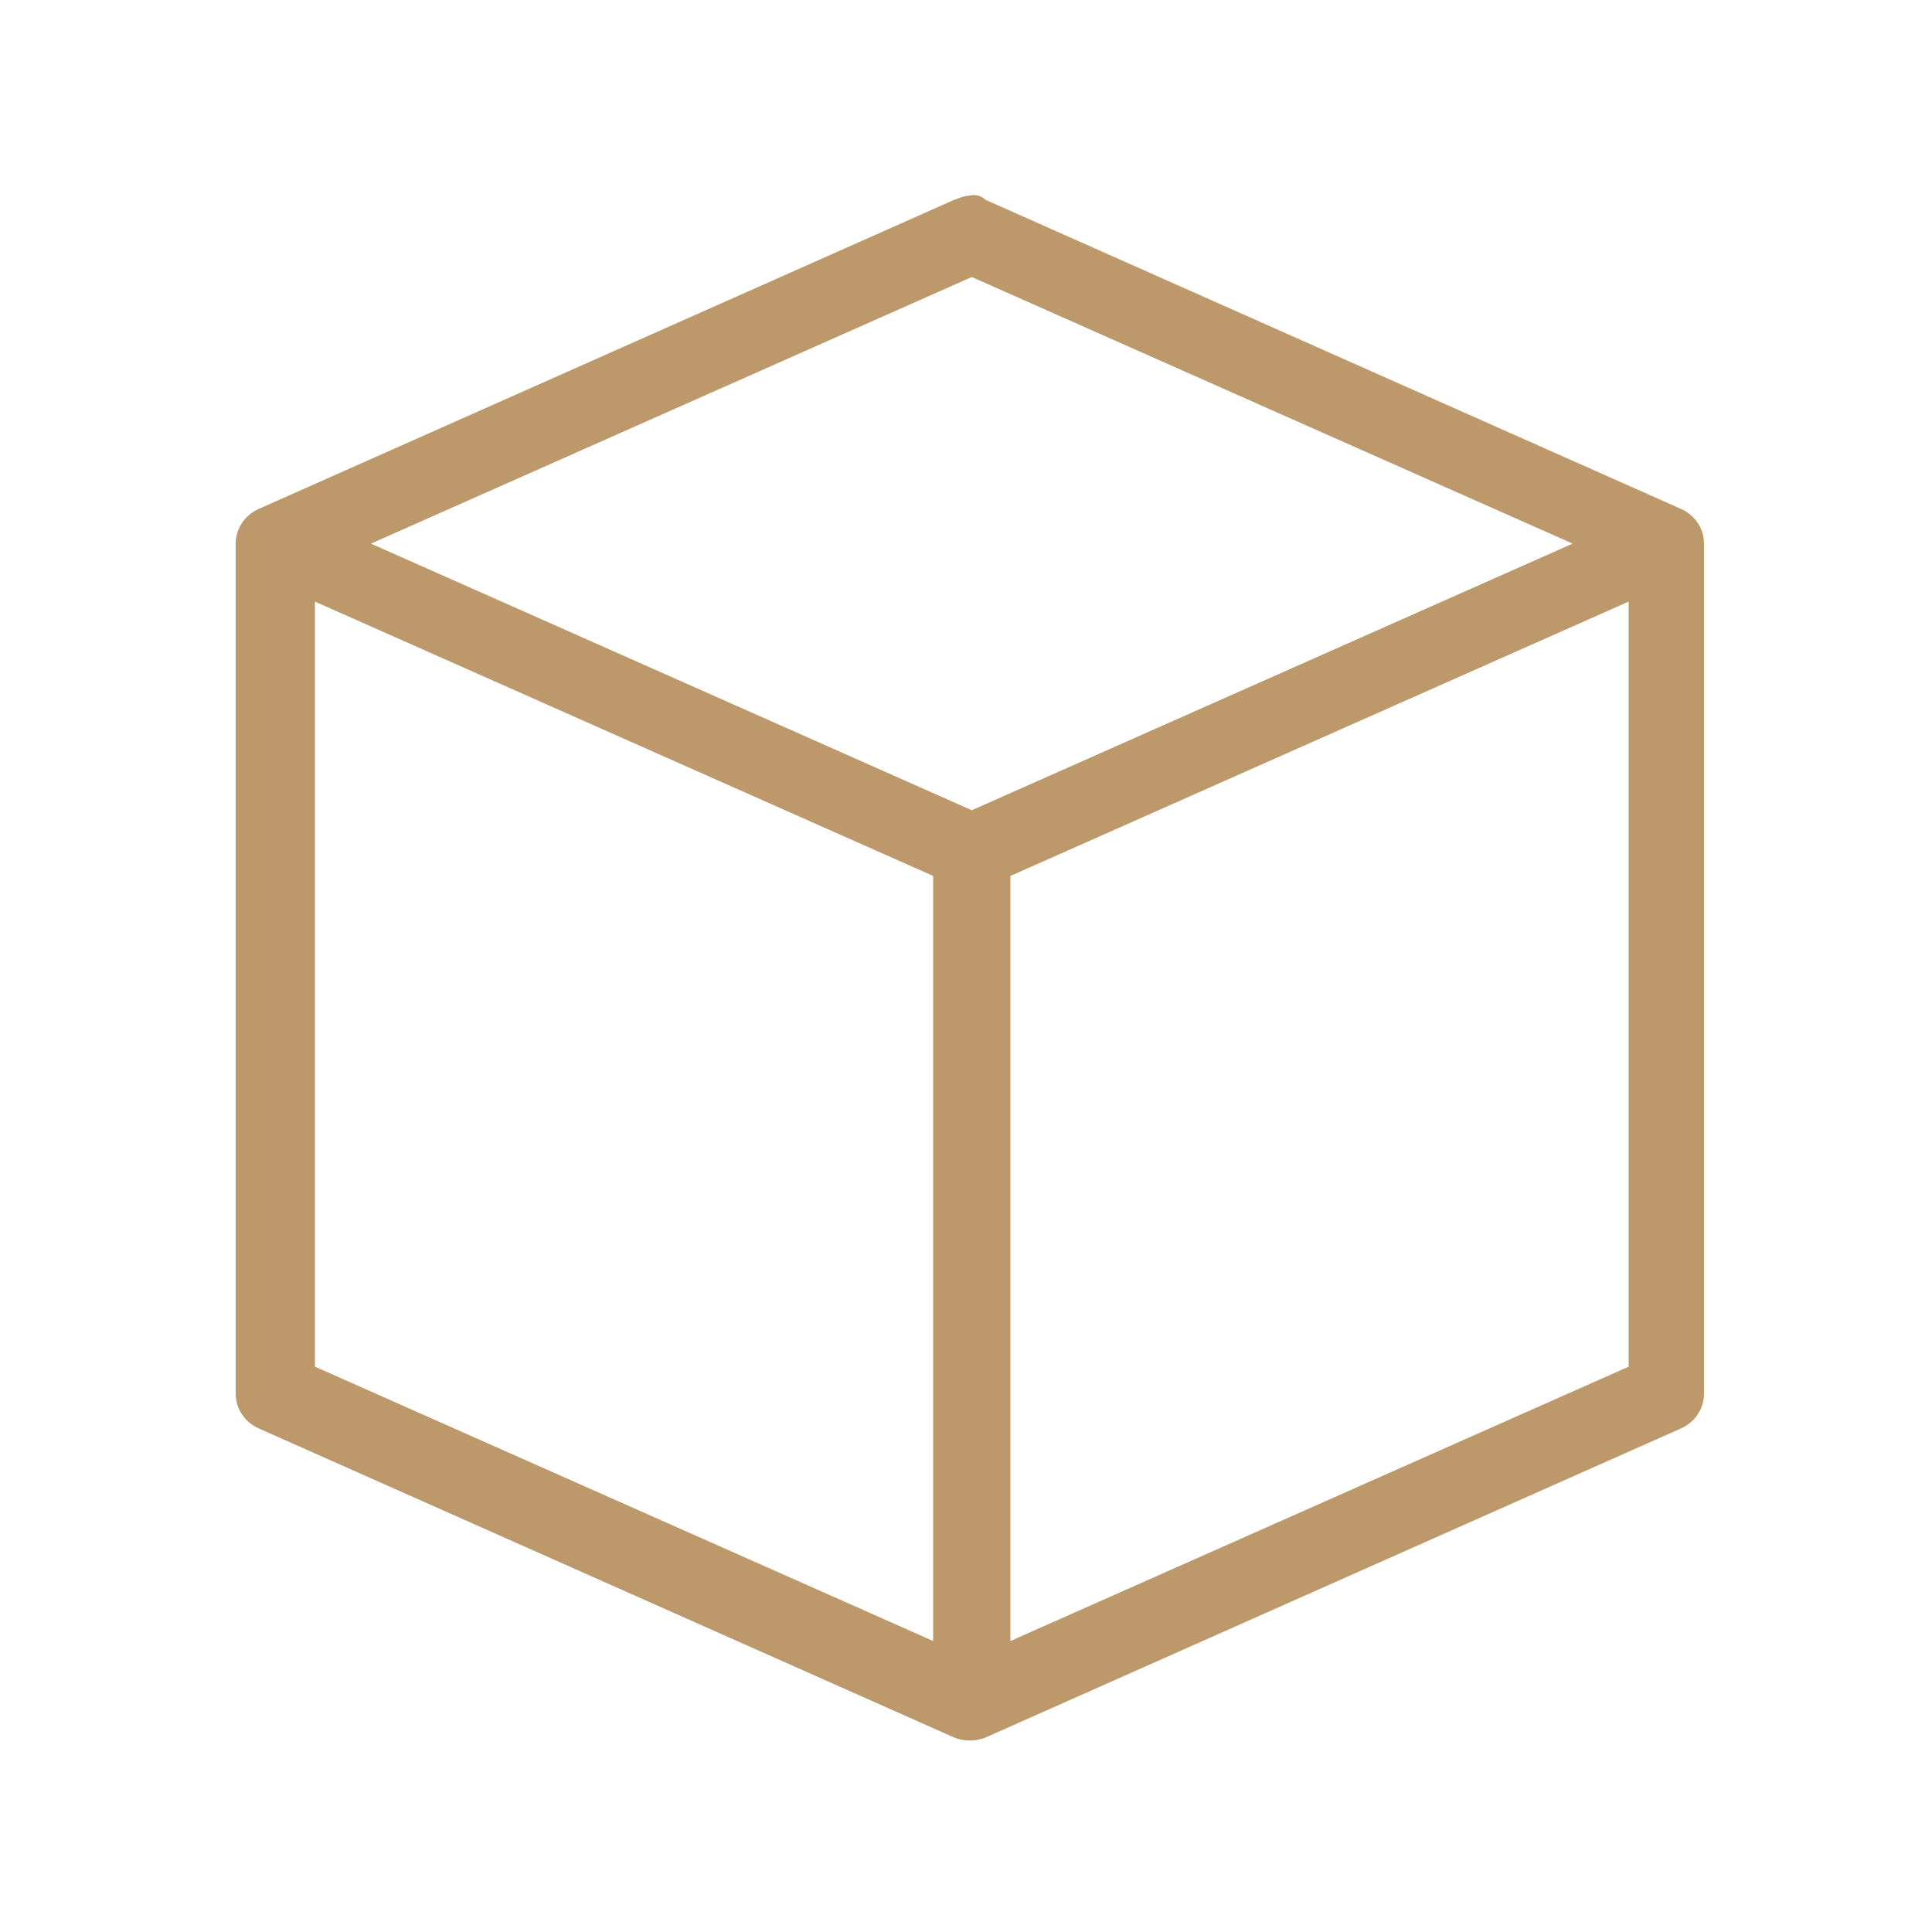 <svg version="1.1" id="Ebene_1" xmlns="http://www.w3.org/2000/svg" xmlns:xlink="http://www.w3.org/1999/xlink" x="0px" y="0px"
    width="100px" height="100px" viewBox="0 0 100 100" enable-background="new 0 0 100 100" xml:space="preserve" fill="#bc986a">
    <g transform="translate(0,-952.362)">
        <path fill-rule="evenodd" d="M50.1,962.5c-0.2,0-0.4,0.1-0.7,0.2l-36,16c-0.7,0.3-1.2,1-1.2,1.8v44c0,0.8,0.5,1.5,1.2,1.8l36,16
        c0.5,0.2,1.1,0.2,1.6,0l36-16c0.7-0.3,1.2-1,1.2-1.8v-44c0-0.8-0.5-1.5-1.2-1.8l-36-16C50.8,962.5,50.5,962.4,50.1,962.5
        L50.1,962.5z M50.3,966.7l31.1,13.8l-31.1,13.8l-31.1-13.8L50.3,966.7z M16.3,983.5l32,14.2v39.6l-32-14.2V983.5L16.3,983.5z
            M84.3,983.5v39.6l-32,14.2v-39.6L84.3,983.5L84.3,983.5z"/>
    </g>
</svg>

